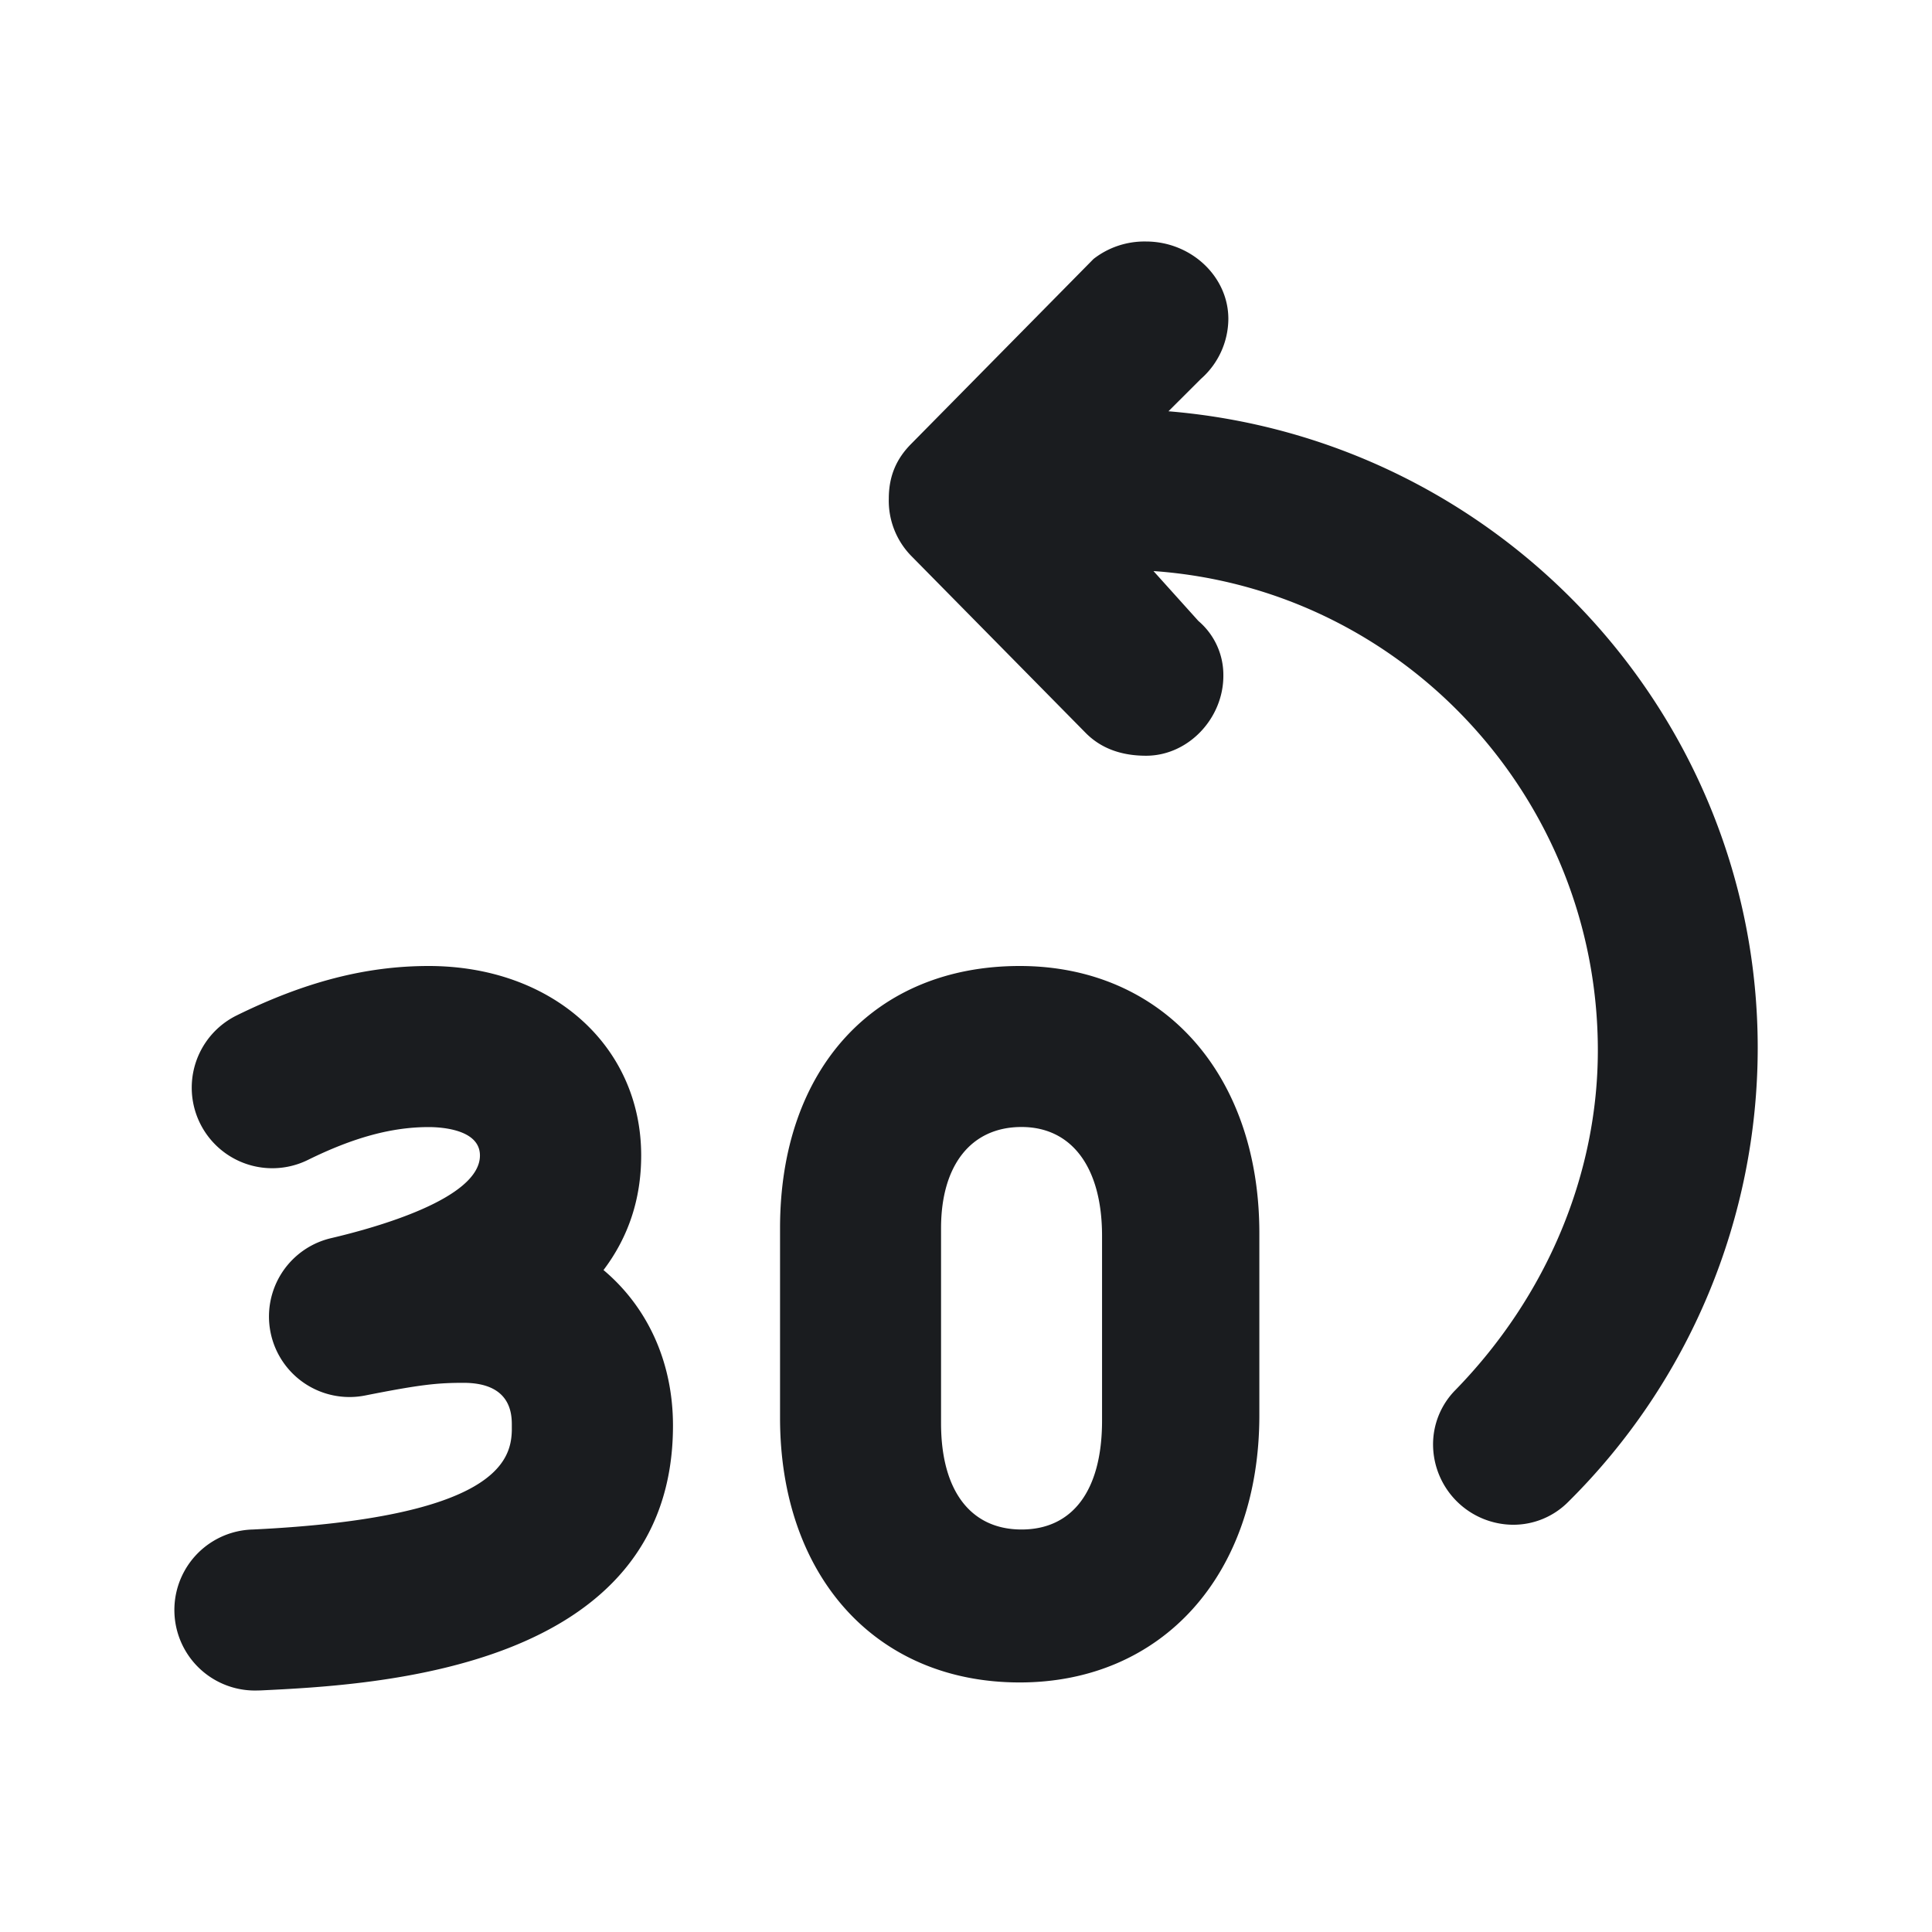 <svg xmlns="http://www.w3.org/2000/svg" width="24" height="24" fill="none"><g clip-path="url(#a)"><path fill="#1A1C1F" fill-rule="evenodd" d="M5.325 12c1.53 0 2.64.99 2.64 2.354q0 .804-.468 1.423c.54.454.863 1.133.863 1.932 0 3.043-3.72 3.222-5.12 3.29L3.19 21a1 1 0 0 1-.047-2c3.032-.146 3.205-.862 3.215-1.229v-.062c0-.131 0-.531-.6-.531-.324 0-.535.021-1.226.158a1 1 0 0 1-.42-1.955c.555-.13 1.85-.49 1.85-1.027 0-.327-.487-.353-.637-.353-.46 0-.936.13-1.5.408a1 1 0 0 1-.885-1.795C3.79 12.196 4.548 12 5.325 12m8.91-9c.56 0 1.024.434 1.024.961a1 1 0 0 1-.34.745l-.404.403c4.124.341 7.32 3.783 7.32 7.908a7.94 7.94 0 0 1-2.358 5.644.96.96 0 0 1-.683.28 1 1 0 0 1-.992-.993.96.96 0 0 1 .28-.683c1.147-1.178 1.767-2.698 1.767-4.217 0-3.132-2.42-5.737-5.52-5.954l.558.62a.88.88 0 0 1 .31.682c0 .527-.434.992-.96.992q-.466 0-.746-.279l-2.17-2.202a.98.98 0 0 1-.28-.713c0-.279.094-.496.28-.682l2.263-2.295c.186-.145.415-.221.651-.217m-1.568 9c1.768 0 2.977 1.334 2.977 3.318v2.264c0 1.985-1.21 3.318-2.977 3.318-1.799 0-2.977-1.333-2.977-3.287v-2.357c0-1.984 1.178-3.256 2.977-3.256m.023 2c-.625 0-1 .472-1 1.258v2.421c0 .85.375 1.321 1 1.321s1-.472 1-1.352v-2.296c0-.849-.375-1.352-1-1.352" clip-rule="evenodd"/></g><defs><clipPath id="a"><path fill="#fff" d="M0 0h24v24H0z"/></clipPath></defs></svg>